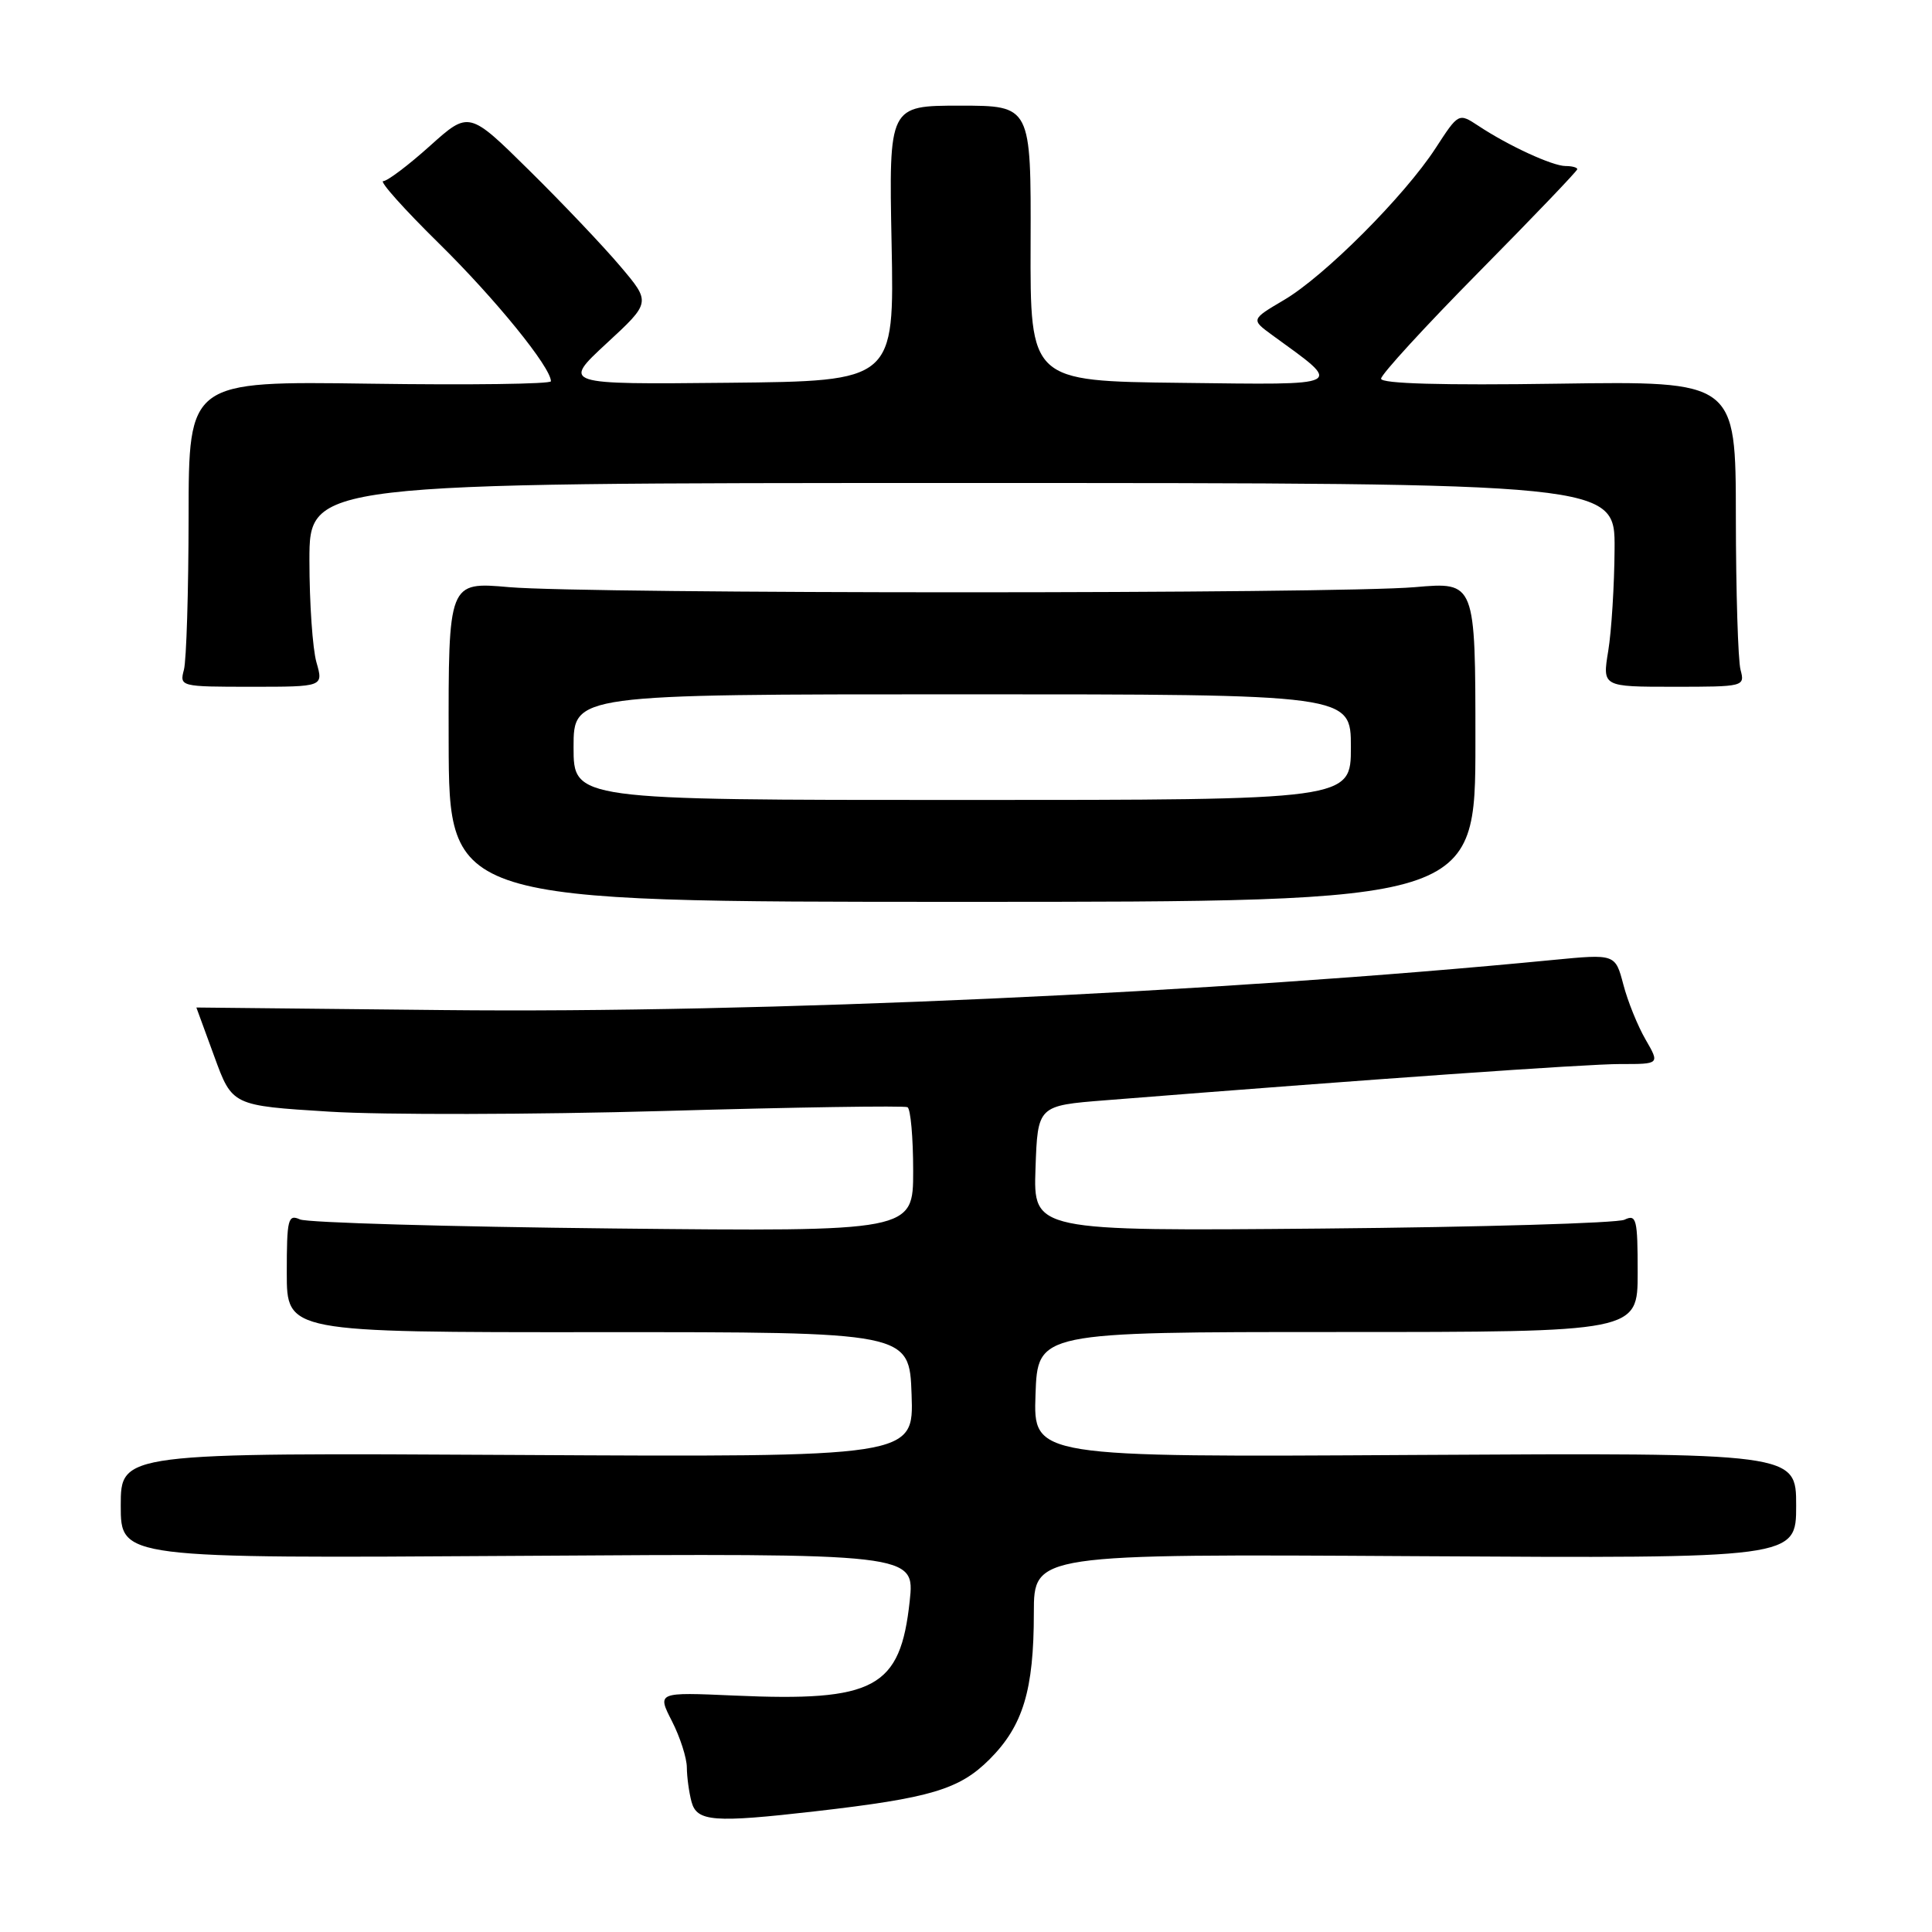<?xml version="1.0" encoding="UTF-8" standalone="no"?>
<!DOCTYPE svg PUBLIC "-//W3C//DTD SVG 1.1//EN" "http://www.w3.org/Graphics/SVG/1.1/DTD/svg11.dtd" >
<svg xmlns="http://www.w3.org/2000/svg" xmlns:xlink="http://www.w3.org/1999/xlink" version="1.1" viewBox="0 0 256 256">
 <g >
 <path fill="currentColor"
d=" M 108.00 240.01 C 123.31 238.25 127.12 237.12 131.13 233.11 C 135.56 228.67 136.99 223.96 136.99 213.70 C 137.00 205.90 137.00 205.90 187.50 206.20 C 238.00 206.50 238.00 206.50 238.00 199.50 C 238.00 192.50 238.00 192.50 187.46 192.79 C 136.92 193.09 136.92 193.09 137.21 184.79 C 137.50 176.50 137.50 176.50 177.25 176.50 C 217.00 176.50 217.00 176.50 217.00 168.64 C 217.00 161.51 216.84 160.86 215.25 161.62 C 214.29 162.07 196.27 162.60 175.21 162.79 C 136.92 163.13 136.92 163.13 137.21 154.81 C 137.50 146.50 137.50 146.50 146.50 145.79 C 181.35 143.02 210.29 140.98 214.72 140.99 C 219.93 141.00 219.93 141.00 218.05 137.75 C 217.01 135.96 215.68 132.68 215.10 130.45 C 214.03 126.40 214.03 126.40 205.76 127.20 C 160.86 131.57 100.79 134.28 58.75 133.84 C 40.74 133.65 26.01 133.50 26.02 133.50 C 26.03 133.50 27.10 136.43 28.40 140.00 C 30.77 146.50 30.77 146.50 43.64 147.30 C 50.71 147.74 70.67 147.70 88.00 147.21 C 105.32 146.71 119.84 146.49 120.25 146.71 C 120.66 146.94 121.00 150.73 121.00 155.15 C 121.00 163.19 121.00 163.19 81.25 162.78 C 59.39 162.55 40.71 162.01 39.75 161.58 C 38.16 160.86 38.00 161.53 38.00 168.66 C 38.00 176.54 38.00 176.54 79.25 176.52 C 120.50 176.50 120.50 176.50 120.79 184.79 C 121.08 193.08 121.08 193.08 68.54 192.79 C 16.00 192.50 16.00 192.50 16.00 199.50 C 16.00 206.50 16.00 206.50 68.61 206.16 C 121.22 205.82 121.22 205.82 120.54 212.16 C 119.29 223.70 115.95 225.50 97.29 224.67 C 87.07 224.22 87.07 224.22 89.04 228.07 C 90.12 230.19 91.01 232.95 91.01 234.21 C 91.02 235.47 91.30 237.51 91.63 238.75 C 92.34 241.38 94.56 241.55 108.00 240.01 Z  M 195.50 98.30 C 195.50 77.10 195.50 77.10 187.50 77.80 C 177.07 78.71 77.90 78.71 67.45 77.80 C 59.41 77.09 59.41 77.09 59.45 98.30 C 59.50 119.50 59.50 119.50 127.50 119.50 C 195.50 119.50 195.50 119.50 195.50 98.30 Z  M 41.93 87.76 C 41.42 85.97 41.00 79.90 41.00 74.26 C 41.00 64.00 41.00 64.00 127.50 64.00 C 214.00 64.00 214.00 64.00 213.94 72.75 C 213.91 77.56 213.53 83.64 213.10 86.25 C 212.32 91.00 212.32 91.00 221.78 91.00 C 231.10 91.00 231.22 90.97 230.63 88.75 C 230.30 87.51 230.02 78.40 230.01 68.50 C 230.00 50.50 230.00 50.50 206.50 50.84 C 191.10 51.07 183.00 50.84 183.00 50.18 C 183.00 49.62 188.85 43.24 196.00 36.00 C 203.15 28.76 209.00 22.65 209.00 22.42 C 209.00 22.19 208.30 22.00 207.45 22.00 C 205.72 22.00 199.87 19.31 195.89 16.67 C 193.27 14.95 193.27 14.95 190.22 19.64 C 186.09 25.99 175.48 36.62 170.12 39.76 C 165.75 42.34 165.75 42.34 168.60 44.42 C 178.05 51.29 178.62 50.99 156.50 50.73 C 136.50 50.50 136.50 50.50 136.56 32.25 C 136.62 14.00 136.62 14.00 127.20 14.00 C 117.78 14.00 117.78 14.00 118.14 32.25 C 118.50 50.50 118.50 50.50 96.50 50.72 C 74.50 50.94 74.50 50.94 80.37 45.50 C 86.25 40.07 86.25 40.07 82.20 35.29 C 79.97 32.65 74.55 26.94 70.14 22.59 C 62.14 14.69 62.14 14.69 56.96 19.34 C 54.11 21.90 51.33 24.00 50.78 24.00 C 50.23 24.00 53.56 27.73 58.19 32.28 C 65.66 39.63 73.00 48.67 73.00 50.52 C 73.00 50.89 62.20 51.03 49.00 50.84 C 25.00 50.50 25.00 50.50 24.99 68.50 C 24.98 78.40 24.70 87.51 24.37 88.75 C 23.78 90.97 23.90 91.00 33.31 91.00 C 42.86 91.00 42.86 91.00 41.93 87.76 Z  M 76.00 99.00 C 76.00 92.00 76.00 92.00 127.50 92.00 C 179.00 92.00 179.00 92.00 179.00 99.00 C 179.00 106.00 179.00 106.00 127.50 106.00 C 76.00 106.00 76.00 106.00 76.00 99.00 Z "/>
</g>
</svg>